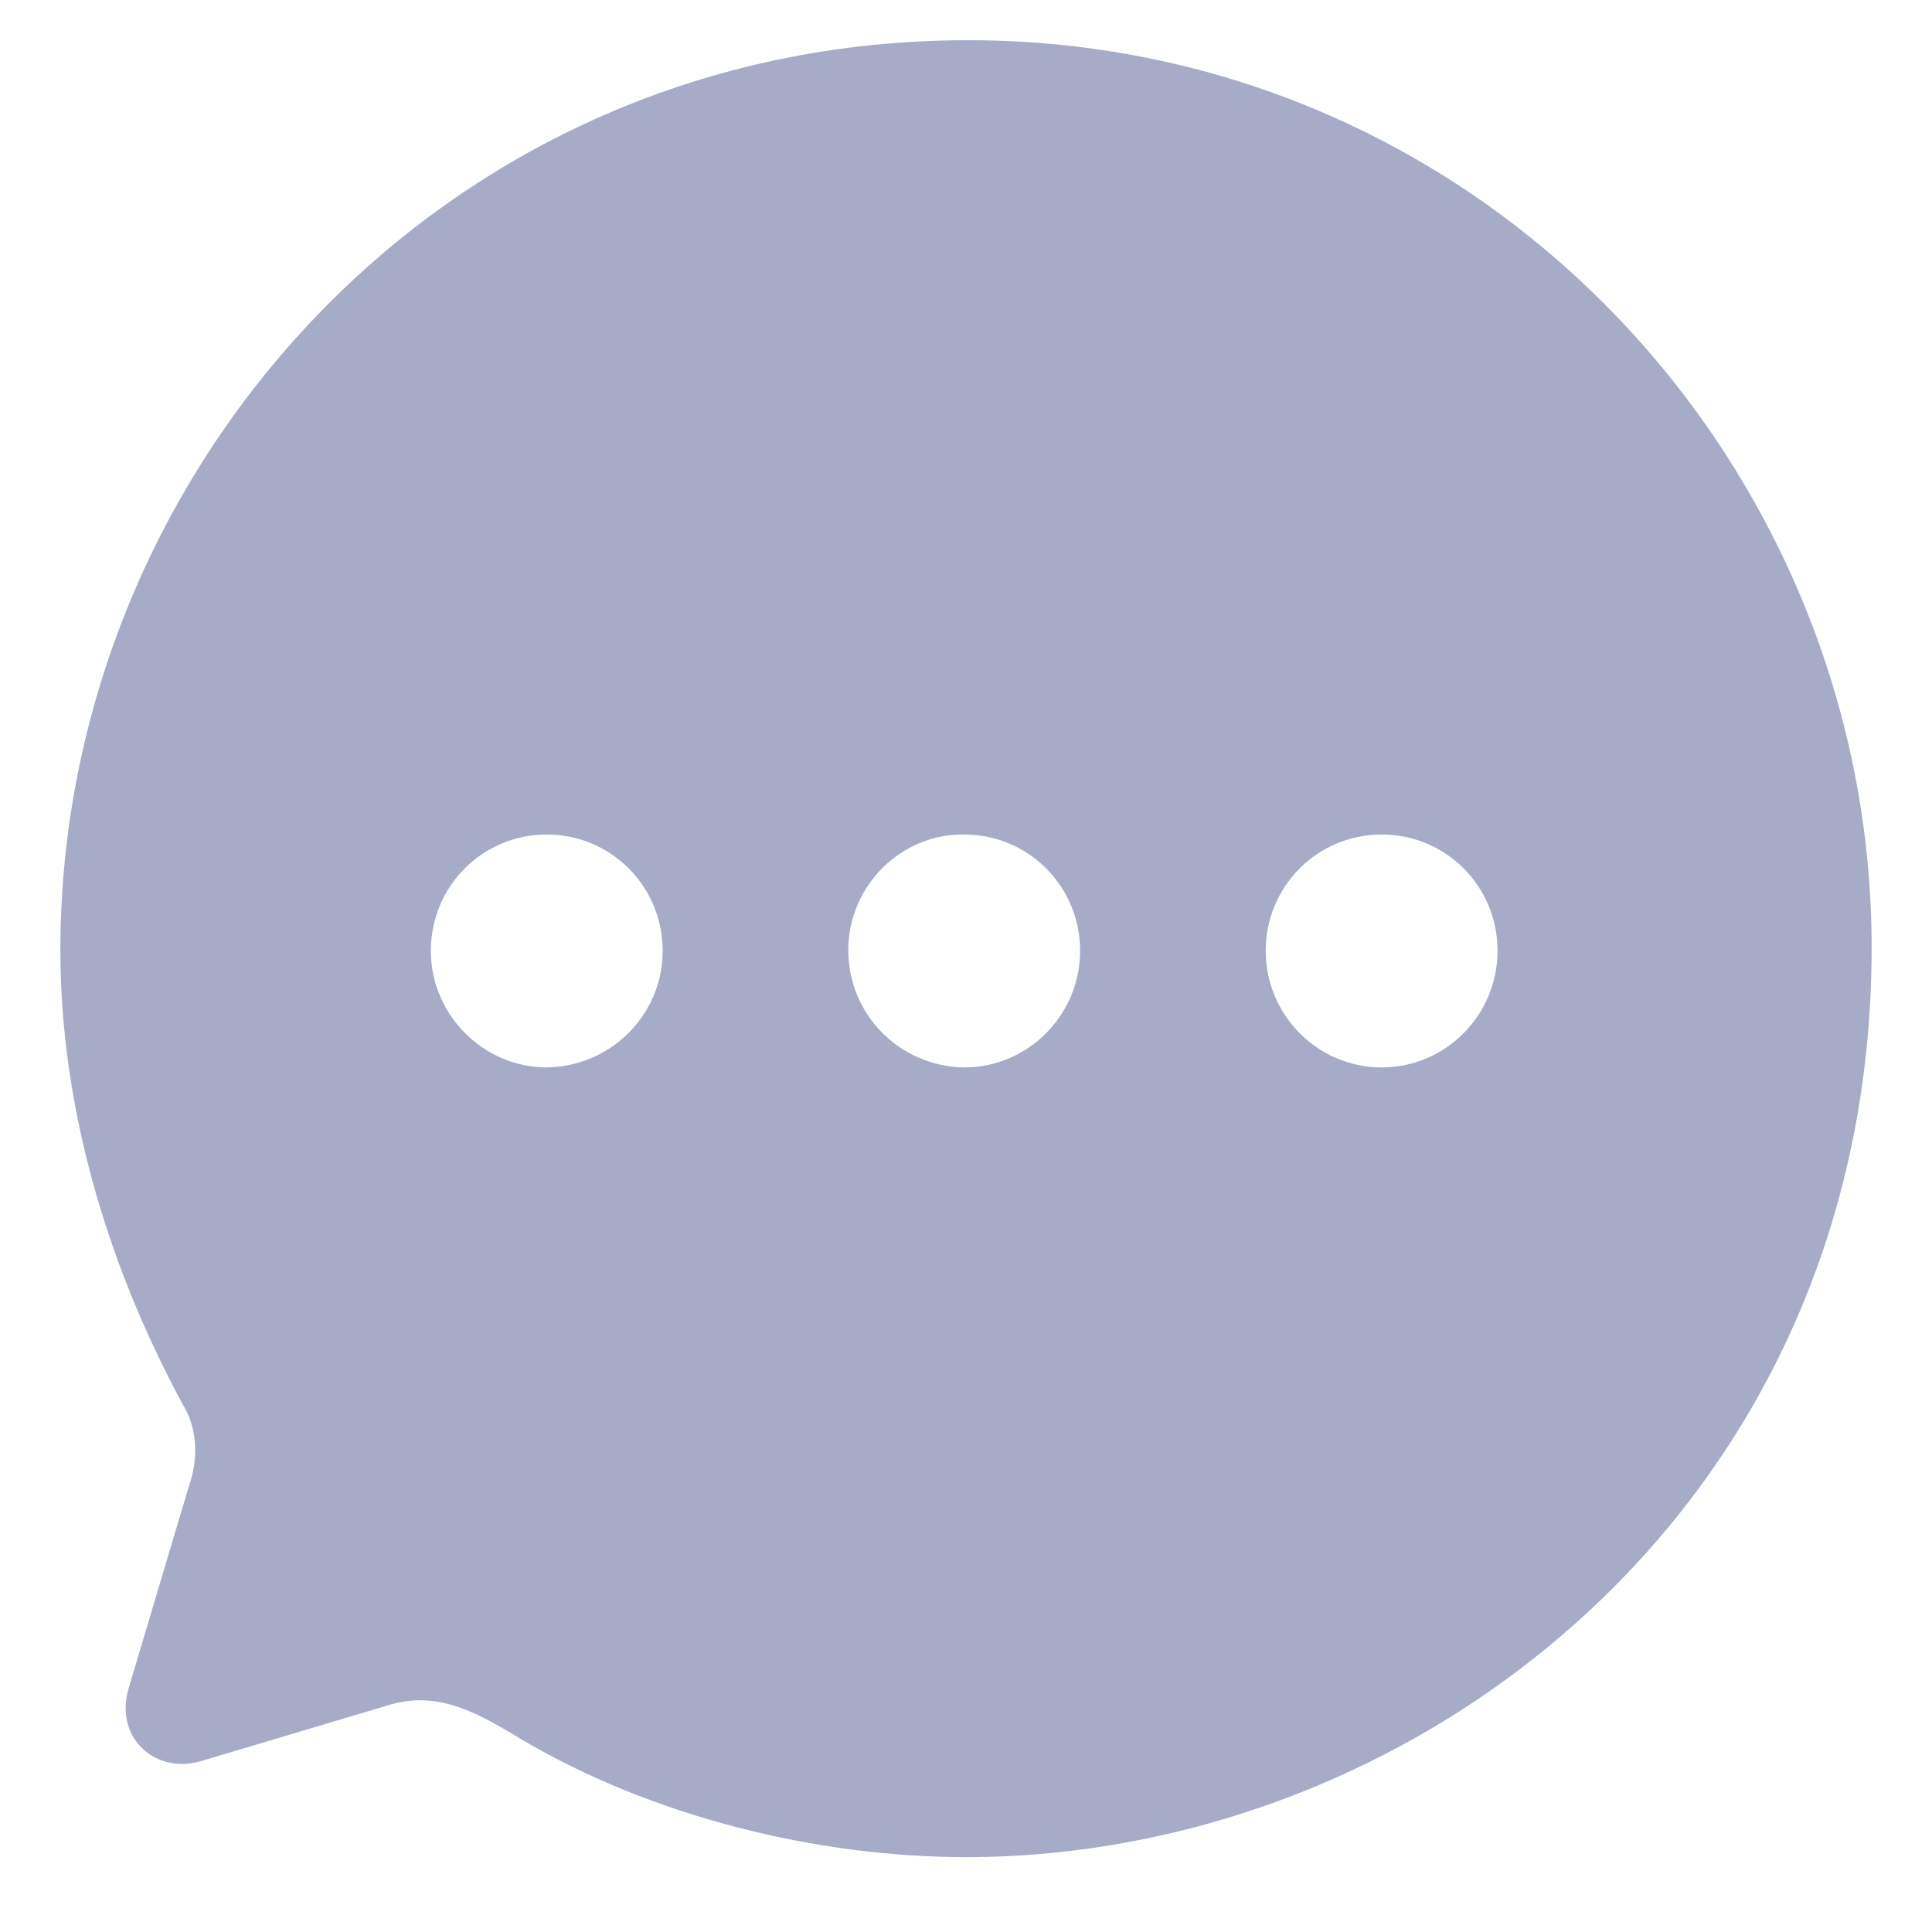 <svg width="16" height="16" viewBox="0 0 16 16" fill="none" xmlns="http://www.w3.org/2000/svg">
<path fill-rule="evenodd" clip-rule="evenodd" d="M0.5 7.868C0.5 3.904 3.658 0.333 8.015 0.333C12.275 0.333 15.5 3.837 15.5 7.845C15.5 12.494 11.72 15.38 8 15.38C6.77 15.38 5.405 15.048 4.31 14.4C3.928 14.167 3.605 13.993 3.192 14.129L1.677 14.581C1.295 14.702 0.95 14.4 1.062 13.993L1.565 12.306C1.647 12.072 1.633 11.823 1.512 11.628C0.868 10.437 0.5 9.134 0.5 7.868ZM7.025 7.868C7.025 8.403 7.452 8.832 7.985 8.84C8.517 8.84 8.945 8.403 8.945 7.875C8.945 7.34 8.517 6.911 7.985 6.911C7.46 6.903 7.025 7.34 7.025 7.868ZM10.482 7.875C10.482 8.403 10.91 8.84 11.443 8.84C11.975 8.84 12.402 8.403 12.402 7.875C12.402 7.34 11.975 6.911 11.443 6.911C10.91 6.911 10.482 7.34 10.482 7.875ZM4.528 8.84C4.003 8.84 3.568 8.403 3.568 7.875C3.568 7.34 3.995 6.911 4.528 6.911C5.06 6.911 5.488 7.34 5.488 7.875C5.488 8.403 5.06 8.832 4.528 8.84Z" fill="#A6ABC8"/>
</svg>
